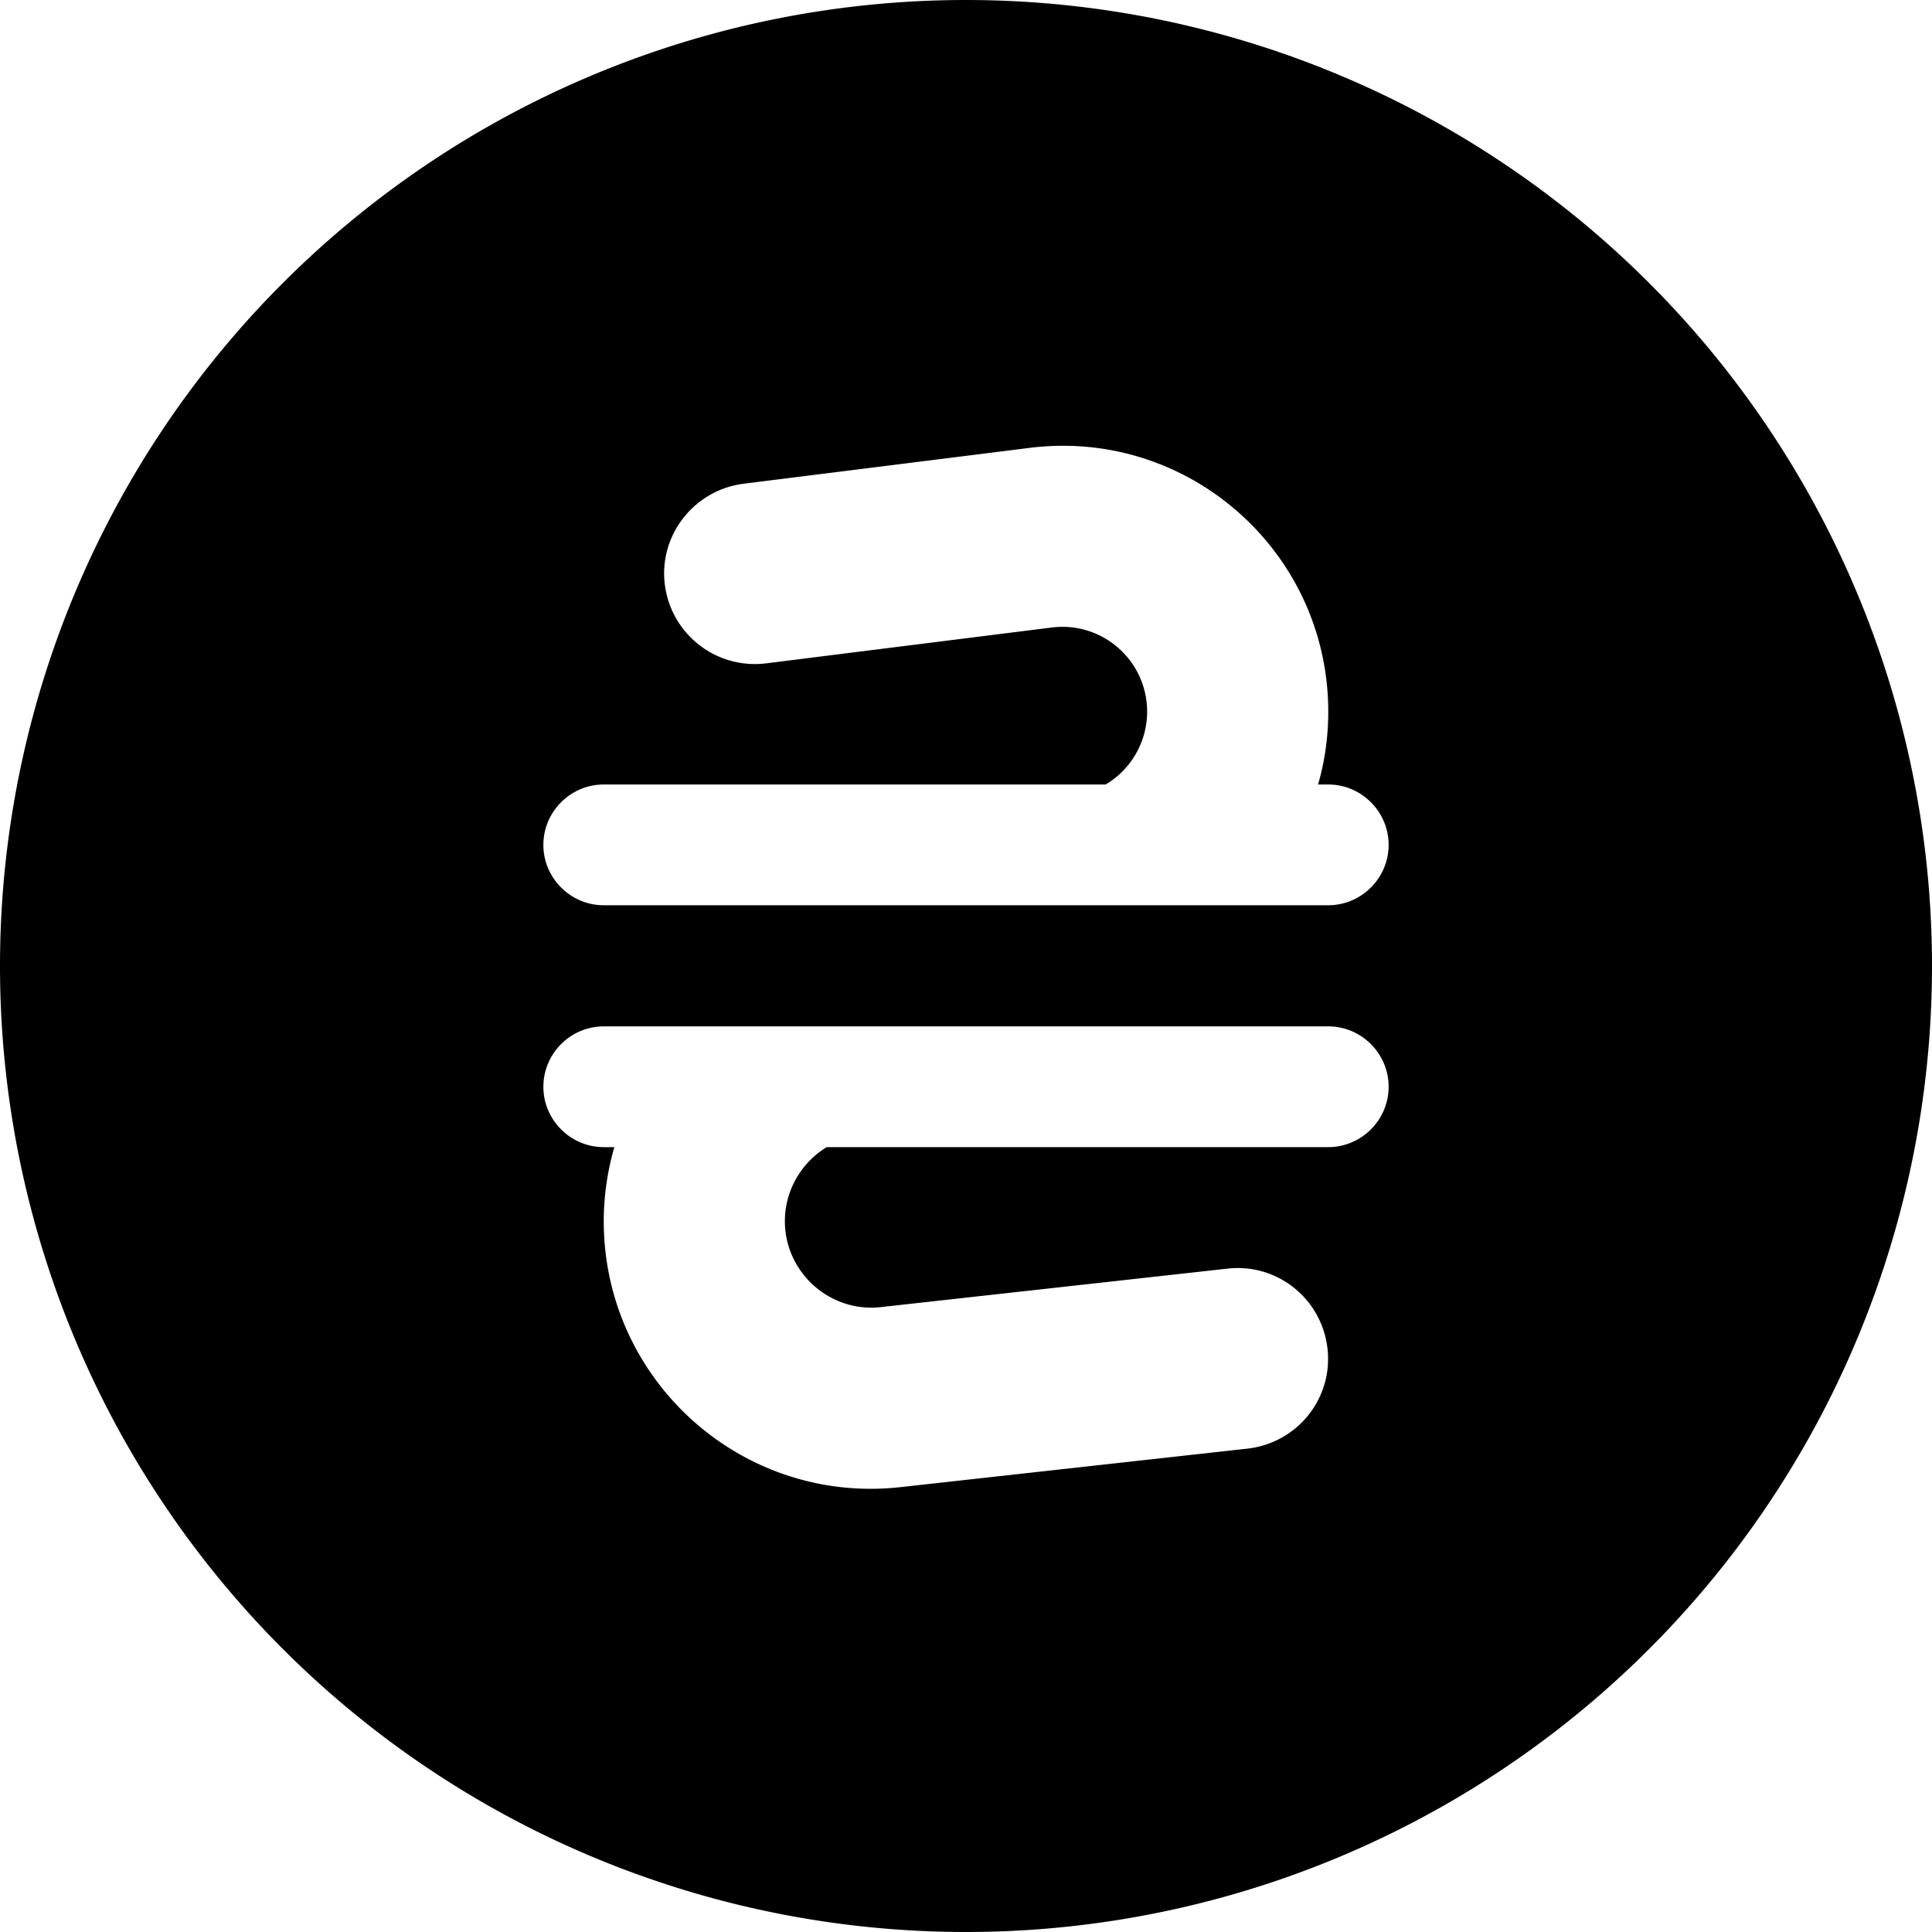 <svg xmlns="http://www.w3.org/2000/svg" viewBox="0 0 512 512"><!--! Font Awesome Pro 7.0.1 by @fontawesome - https://fontawesome.com License - https://fontawesome.com/license (Commercial License) Copyright 2025 Fonticons, Inc. --><path fill="currentColor" d="M256 512a256 256 0 1 0 0-512 256 256 0 1 0 0 512zm16.8-393.3c42.1-5.3 79.2 27.5 79.2 69.9 0 6.6-.9 13.1-2.7 19.3l2.7 0c8.8 0 16 7.2 16 16s-7.2 16-16 16l-192 0c-8.8 0-16-7.2-16-16s7.2-16 16-16l133 0c6.8-4 11-11.4 11-19.3 0-13.5-11.8-24-25.3-22.3L203 175.8c-13.2 1.6-25.1-7.7-26.8-20.8s7.7-25.1 20.8-26.8l75.8-9.5zM276.6 272l75.4 0c8.8 0 16 7.2 16 16s-7.2 16-16 16l-132.9 0c-6.8 4.1-11.1 11.6-11.1 19.6 0 13.6 11.9 24.3 25.4 22.8l91.9-10.2c13.2-1.5 25 8 26.5 21.2s-8 25-21.2 26.5l-91.9 10.2c-42 4.7-78.7-28.2-78.7-70.5 0-6.7 1-13.3 2.8-19.6l-2.8 0c-8.8 0-16-7.2-16-16s7.2-16 16-16l116.6 0z"/></svg>